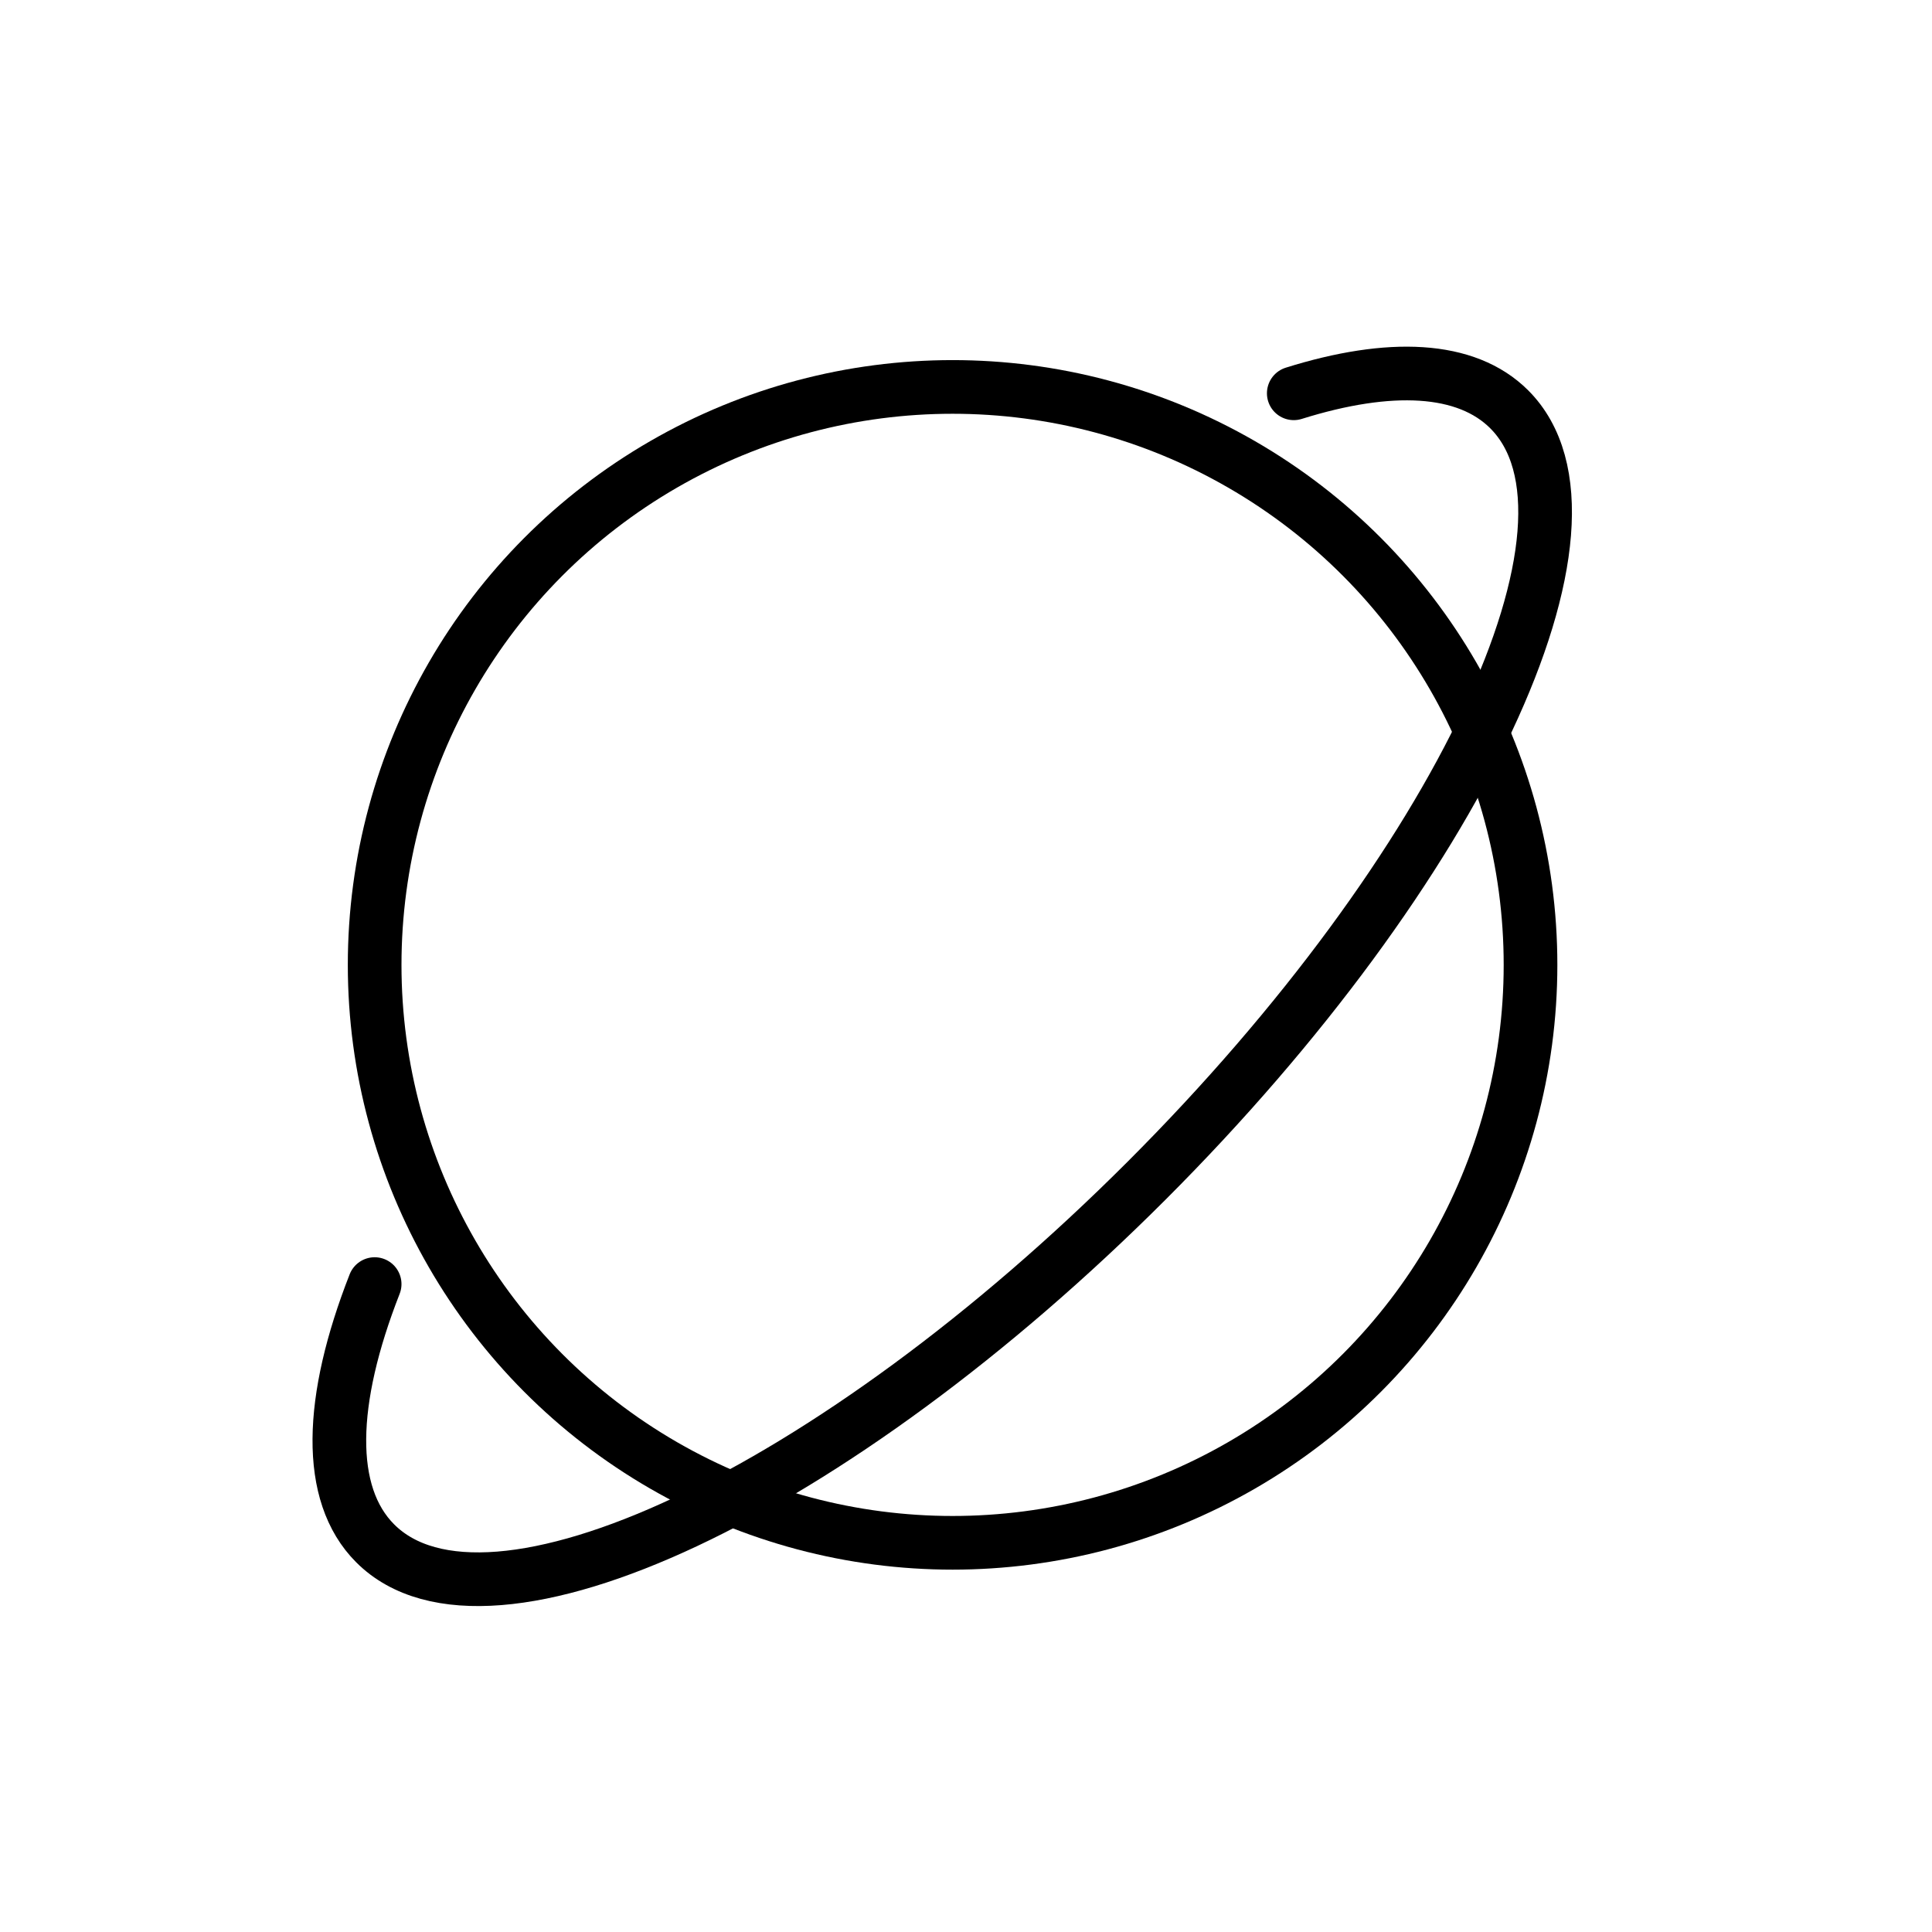 <svg viewBox="0 0 72 72" xmlns="http://www.w3.org/2000/svg"><g fill="none" stroke="#000" stroke-linecap="round" stroke-linejoin="round" stroke-width="2"><circle cx="35.5" cy="35.958" r="21.538"/><path d="m48.215 14.657c3.57-1.117 6.428-1.003 8.03.598 4.206 4.206-1.846 17.076-13.516 28.746s-24.54 17.722-28.746 13.516c-1.839-1.839-1.717-5.335-.021-9.663"/></g></svg>